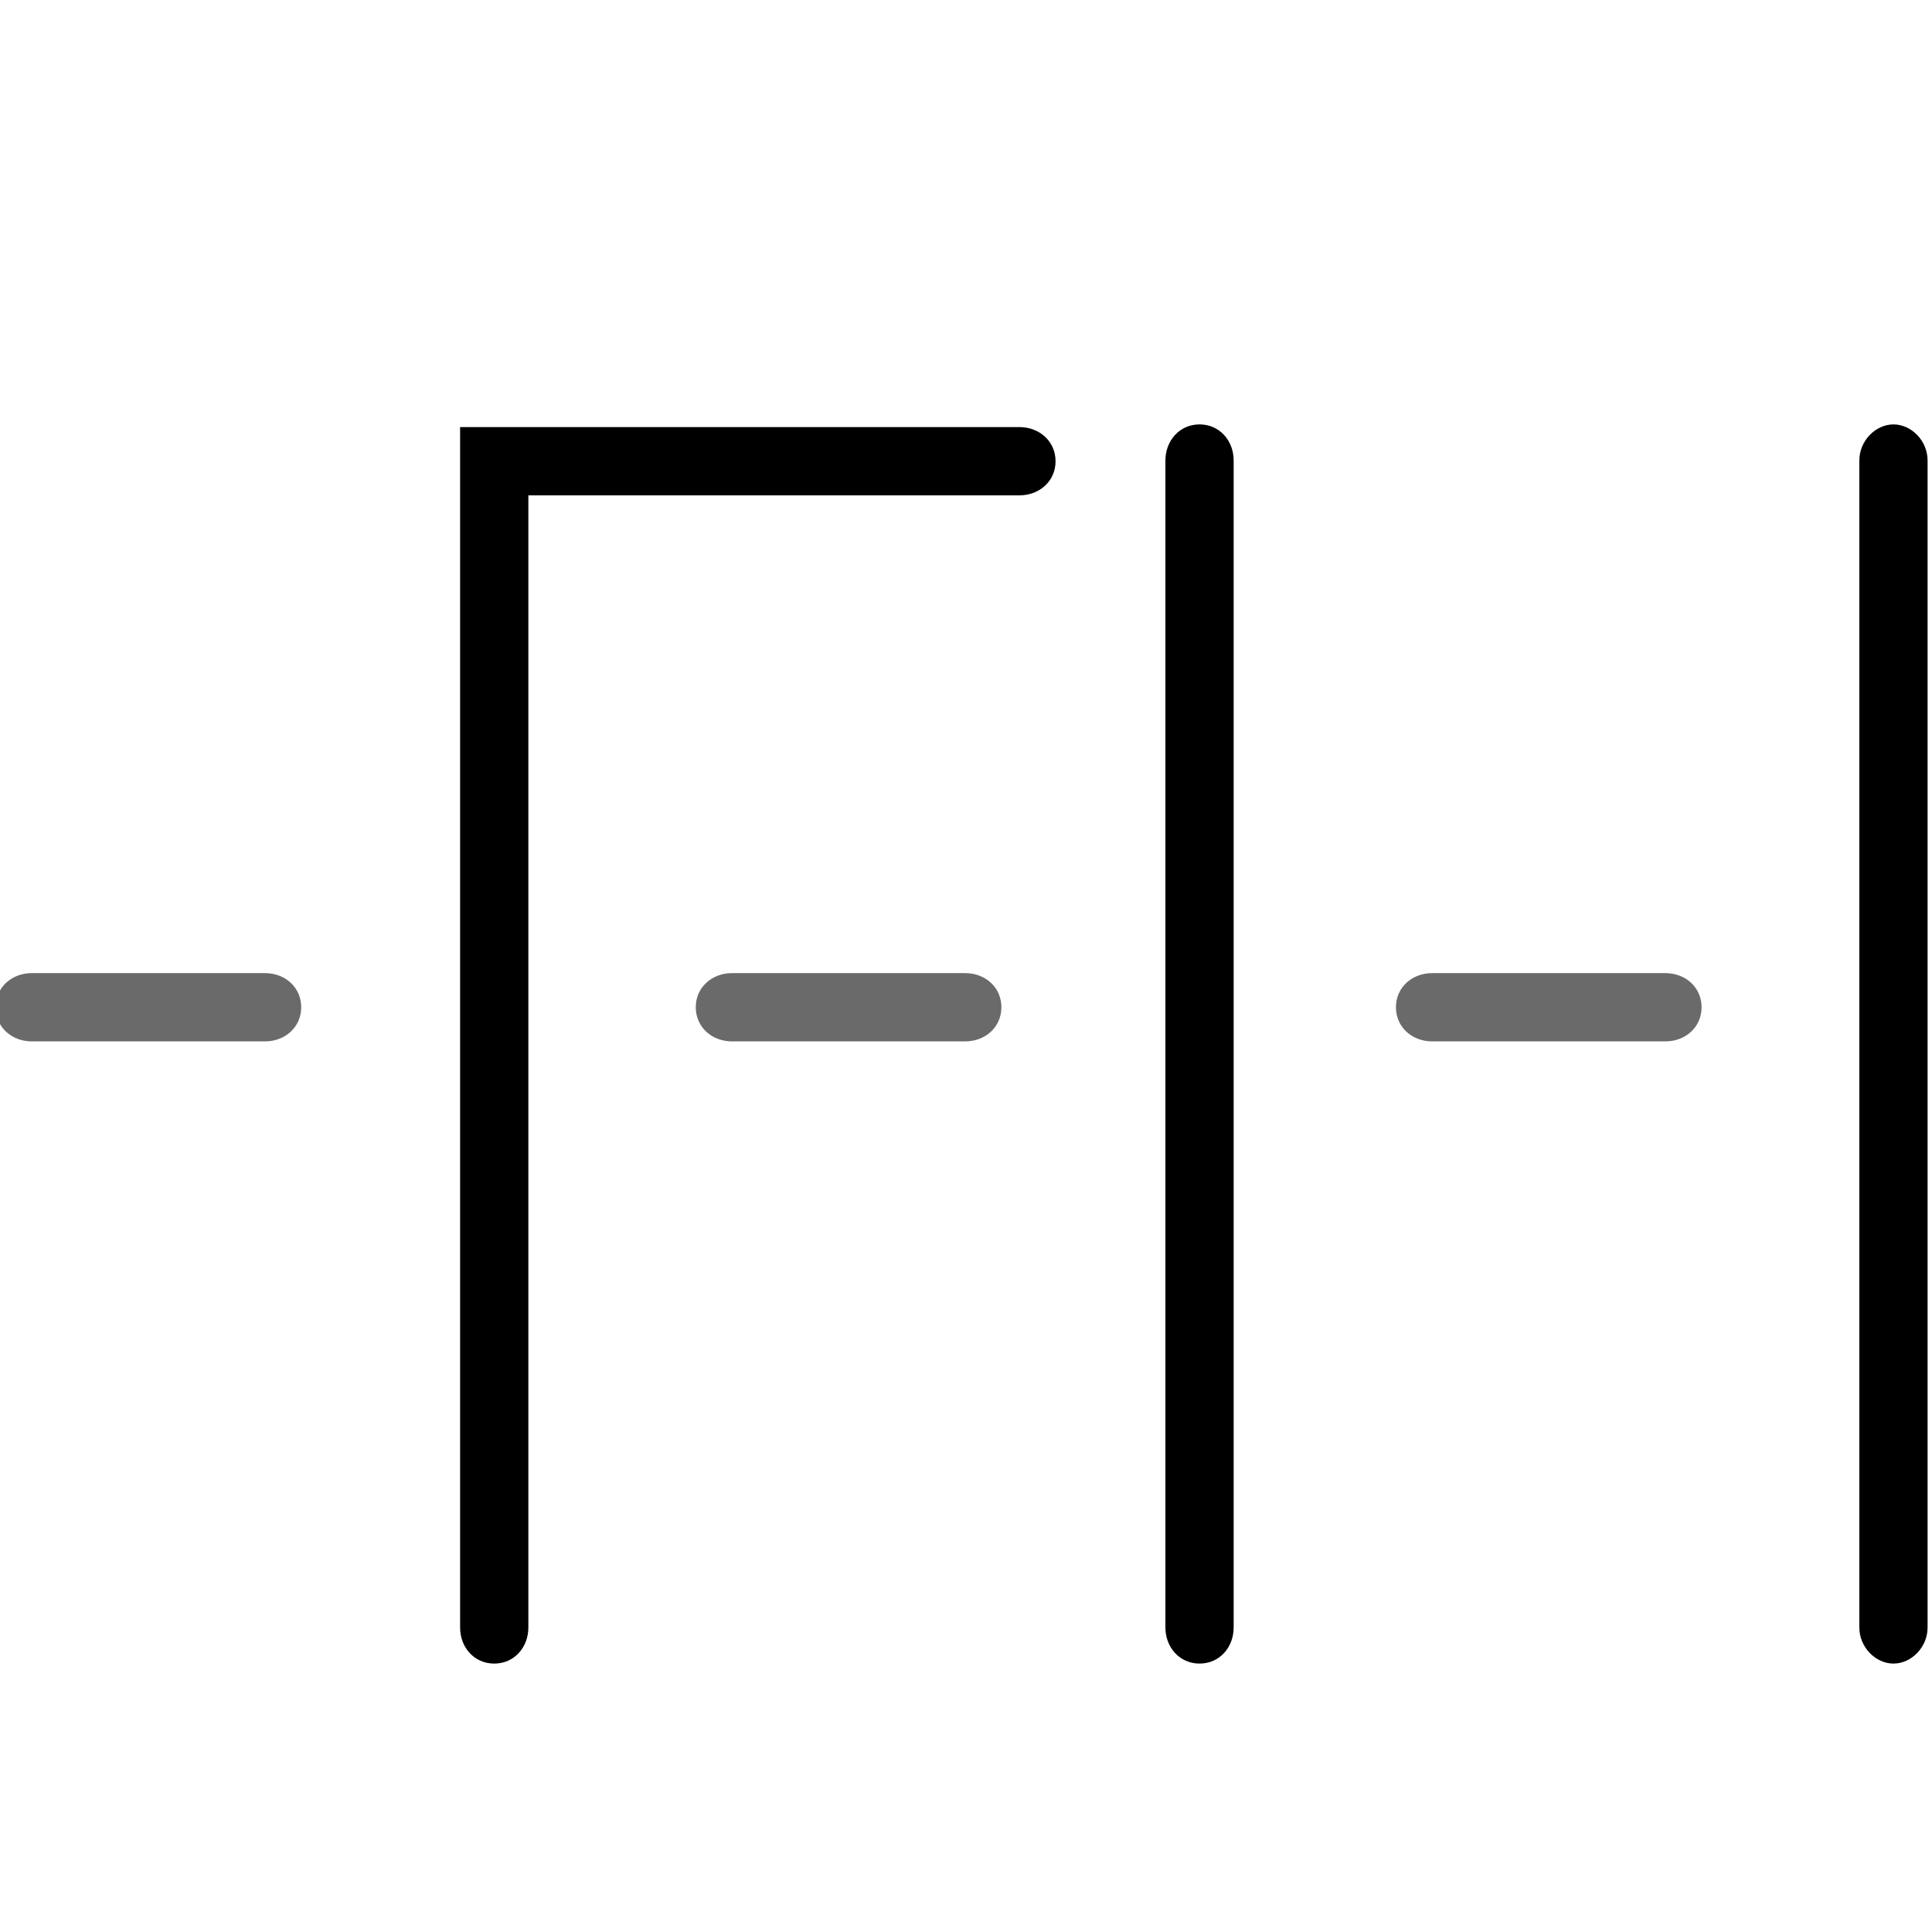 <?xml version="1.0" encoding="utf-8"?>
<!-- Generator: Adobe Illustrator 16.0.5, SVG Export Plug-In . SVG Version: 6.00 Build 0)  -->
<!DOCTYPE svg PUBLIC "-//W3C//DTD SVG 1.1//EN" "http://www.w3.org/Graphics/SVG/1.1/DTD/svg11.dtd">
<svg version="1.1" id="Ebene_1" xmlns="http://www.w3.org/2000/svg" xmlns:xlink="http://www.w3.org/1999/xlink" x="0px" y="0px"
	 width="256px" height="256px" viewBox="0 0 256 256" enable-background="new 0 0 256 256" xml:space="preserve">
<pattern  x="-467.5" y="548.5" width="200" height="200" patternUnits="userSpaceOnUse" id="SVGID_1_" viewBox="104.771 -252.258 200 200" overflow="visible">
	<g>
		<polygon fill="none" points="104.771,-52.258 304.771,-52.258 304.771,-252.258 104.771,-252.258 		"/>
		<g>
			<polygon fill="none" points="104.771,-252.258 304.771,-252.258 304.771,-52.258 104.771,-52.258 			"/>
			<g>
				<polygon fill="none" points="104.771,-52.258 304.771,-52.258 304.771,-252.258 104.771,-252.258 				"/>
				<g>
					<polygon fill="none" points="104.771,-52.258 304.771,-52.258 304.771,-252.258 104.771,-252.258 					"/>
					<g>
						<g>
							<g>
								<path fill="#CA4720" d="M300.824-238.783c-1.401,0-2.535-0.85-2.535-2.25c0-1.398,1.134-2.25,2.535-2.25h16.381
									c1.398,0,2.535,0.852,2.535,2.25c0,1.4-1.137,2.25-2.535,2.25H300.824z"/>
								<path fill="#CA4720" d="M251.679-238.783c-1.4,0-2.535-0.85-2.535-2.25c0-1.398,1.135-2.25,2.535-2.25h16.381
									c1.4,0,2.534,0.852,2.534,2.25c0,1.4-1.134,2.25-2.534,2.25H251.679z"/>
								<path fill="#CA4720" d="M202.535-238.783c-1.4,0-2.535-0.85-2.535-2.25c0-1.398,1.135-2.25,2.535-2.25h16.381
									c1.4,0,2.535,0.852,2.535,2.25c0,1.4-1.135,2.25-2.535,2.25H202.535z"/>
							</g>
							<path fill="#1B1B1B" d="M282.158-202.535v-81.906c0-1.4,0.849-2.533,2.25-2.533c1.4,0,2.25,1.133,2.25,2.533v81.906
								c0,1.4-0.85,2.535-2.25,2.535C283.006-199.999,282.158-201.135,282.158-202.535z"/>
							<path fill="#1B1B1B" d="M271.863-200.079h-39.205v-84.36c0-1.398,0.85-2.533,2.25-2.533c1.399,0,2.25,1.135,2.25,2.533v79.86
								h34.705c1.4,0,2.535,0.851,2.535,2.25C274.398-200.932,273.263-200.079,271.863-200.079z"/>
						</g>
					</g>
					<g>
						<g>
							<path fill="#1B1B1B" d="M130.757-202.535v-81.906c0-1.4,1.007-2.533,2.25-2.533c1.245,0,2.25,1.133,2.25,2.533v81.906
								c0,1.4-1.005,2.535-2.25,2.535C131.765-199.999,130.757-201.135,130.757-202.535z"/>
							<g>
								<path fill="#CA4720" d="M100.823-238.783c-1.401,0-2.535-0.85-2.535-2.25c0-1.398,1.134-2.25,2.535-2.25h16.381
									c1.399,0,2.535,0.852,2.535,2.25c0,1.4-1.136,2.25-2.535,2.25H100.823z"/>
							</g>
						</g>
						<g>
							<g>
								<path fill="#CA4720" d="M300.823-238.783c-1.4,0-2.534-0.85-2.534-2.25c0-1.398,1.134-2.25,2.534-2.25h16.381
									c1.399,0,2.535,0.852,2.535,2.25c0,1.4-1.136,2.25-2.535,2.25H300.823z"/>
								<path fill="#CA4720" d="M251.678-238.783c-1.399,0-2.535-0.85-2.535-2.25c0-1.398,1.136-2.25,2.535-2.25h16.383
									c1.399,0,2.533,0.852,2.533,2.25c0,1.4-1.134,2.25-2.533,2.25H251.678z"/>
								<path fill="#CA4720" d="M202.535-238.783c-1.4,0-2.534-0.85-2.534-2.25c0-1.398,1.134-2.25,2.534-2.25h16.381
									c1.399,0,2.535,0.852,2.535,2.25c0,1.4-1.136,2.25-2.535,2.25H202.535z"/>
							</g>
							<path fill="#1B1B1B" d="M282.157-202.535v-81.906c0-1.4,0.849-2.533,2.25-2.533c1.401,0,2.25,1.133,2.25,2.533v81.906
								c0,1.4-0.849,2.535-2.25,2.535C283.006-199.999,282.157-201.135,282.157-202.535z"/>
							<path fill="#1B1B1B" d="M271.863-200.079h-39.206v-84.36c0-1.398,0.851-2.533,2.25-2.533c1.401,0,2.25,1.135,2.25,2.533
								v79.86h34.706c1.399,0,2.535,0.851,2.535,2.25C274.398-200.932,273.262-200.079,271.863-200.079z"/>
						</g>
					</g>
					<g>
						<g>
							<path fill="#1B1B1B" d="M130.756-202.535v-81.906c0-1.4,1.008-2.533,2.25-2.533c1.245,0,2.25,1.133,2.25,2.533v81.906
								c0,1.4-1.005,2.535-2.25,2.535C131.764-199.999,130.756-201.135,130.756-202.535z"/>
							<g>
								<path fill="#CA4720" d="M100.823-238.783c-1.4,0-2.534-0.85-2.534-2.25c0-1.398,1.134-2.25,2.534-2.25h16.381
									c1.399,0,2.535,0.852,2.535,2.25c0,1.4-1.136,2.25-2.535,2.25H100.823z"/>
							</g>
						</g>
					</g>
					<g>
						<g>
							<path fill="#1B1B1B" d="M282.158-2.535v-81.906c0-1.4,0.849-2.533,2.25-2.533c1.4,0,2.25,1.133,2.25,2.533v81.906
								c0,1.4-0.85,2.535-2.25,2.535C283.006,0.001,282.158-1.135,282.158-2.535z"/>
							<path fill="#1B1B1B" d="M271.863-0.079h-39.205v-84.36c0-1.398,0.85-2.533,2.25-2.533c1.399,0,2.25,1.135,2.25,2.533v79.86
								h34.705c1.4,0,2.535,0.851,2.535,2.25C274.398-0.932,273.263-0.079,271.863-0.079z"/>
						</g>
						<g>
							<g>
								<path fill="#CA4720" d="M300.824-238.781c-1.401,0-2.535-0.852-2.535-2.25c0-1.4,1.134-2.25,2.535-2.25h16.381
									c1.398,0,2.535,0.85,2.535,2.25c0,1.398-1.137,2.25-2.535,2.25H300.824z"/>
								<path fill="#CA4720" d="M251.679-238.781c-1.4,0-2.535-0.852-2.535-2.25c0-1.4,1.135-2.25,2.535-2.25h16.381
									c1.4,0,2.534,0.85,2.534,2.25c0,1.398-1.134,2.25-2.534,2.25H251.679z"/>
								<path fill="#CA4720" d="M202.535-238.781c-1.4,0-2.535-0.852-2.535-2.25c0-1.4,1.135-2.25,2.535-2.25h16.381
									c1.4,0,2.535,0.85,2.535,2.25c0,1.398-1.135,2.25-2.535,2.25H202.535z"/>
							</g>
							<path fill="#1B1B1B" d="M282.158-202.535v-81.906c0-1.4,0.849-2.533,2.25-2.533c1.4,0,2.25,1.133,2.25,2.533v81.906
								c0,1.4-0.85,2.535-2.25,2.535C283.006-199.999,282.158-201.135,282.158-202.535z"/>
							<path fill="#1B1B1B" d="M271.863-200.081h-39.205v-84.356c0-1.4,0.85-2.535,2.25-2.535c1.399,0,2.25,1.135,2.25,2.535v79.856
								h34.705c1.4,0,2.535,0.854,2.535,2.25C274.398-200.932,273.263-200.081,271.863-200.081z"/>
						</g>
					</g>
					<g>
						<g>
							<path fill="#1B1B1B" d="M256.756-100.535v-81.906c0-1.4,1.008-2.533,2.25-2.533c1.245,0,2.25,1.133,2.25,2.533v81.906
								c0,1.4-1.005,2.535-2.25,2.535C257.764-97.999,256.756-99.135,256.756-100.535z"/>
							<g>
								<path fill="#CA4720" d="M226.823-136.783c-1.4,0-2.534-0.85-2.534-2.25c0-1.398,1.134-2.25,2.534-2.25h16.381
									c1.399,0,2.535,0.852,2.535,2.25c0,1.4-1.136,2.25-2.535,2.25H226.823z"/>
								<path fill="#CA4720" d="M177.678-136.783c-1.399,0-2.534-0.85-2.534-2.25c0-1.398,1.135-2.25,2.534-2.25h16.383
									c1.399,0,2.533,0.852,2.533,2.25c0,1.4-1.134,2.25-2.533,2.25H177.678z"/>
								<path fill="#CA4720" d="M128.535-136.783c-1.4,0-2.535-0.85-2.535-2.25c0-1.398,1.134-2.25,2.535-2.25h16.381
									c1.399,0,2.534,0.852,2.534,2.25c0,1.4-1.135,2.25-2.534,2.25H128.535z"/>
							</g>
							<path fill="#1B1B1B" d="M208.157-100.535v-81.906c0-1.4,0.849-2.533,2.25-2.533c1.401,0,2.25,1.133,2.25,2.533v81.906
								c0,1.4-0.849,2.535-2.25,2.535C209.006-97.999,208.157-99.135,208.157-100.535z"/>
							<path fill="#1B1B1B" d="M197.863-98.079h-39.206v-84.358c0-1.4,0.85-2.535,2.25-2.535c1.4,0,2.25,1.135,2.25,2.535v79.858
								h34.706c1.399,0,2.535,0.851,2.535,2.25C200.398-98.932,199.262-98.079,197.863-98.079z"/>
						</g>
						<g>
							<path fill="#1B1B1B" d="M130.757-2.535v-81.906c0-1.4,1.007-2.533,2.25-2.533c1.245,0,2.25,1.133,2.25,2.533v81.906
								c0,1.4-1.005,2.535-2.25,2.535C131.765,0.001,130.757-1.135,130.757-2.535z"/>
							<g>
								<path fill="#CA4720" d="M100.823-38.783c-1.401,0-2.535-0.85-2.535-2.25c0-1.398,1.134-2.25,2.535-2.25h16.381
									c1.399,0,2.535,0.852,2.535,2.25c0,1.4-1.136,2.25-2.535,2.25H100.823z"/>
								<path fill="#CA4720" d="M51.679-38.783c-1.4,0-2.535-0.85-2.535-2.25c0-1.398,1.135-2.25,2.535-2.25h16.382
									c1.4,0,2.534,0.852,2.534,2.25c0,1.4-1.134,2.25-2.534,2.25H51.679z"/>
								<path fill="#CA4720" d="M2.535-38.783c-1.4,0-2.535-0.85-2.535-2.25c0-1.398,1.134-2.25,2.535-2.25h16.381
									c1.399,0,2.534,0.852,2.534,2.25c0,1.4-1.135,2.25-2.534,2.25H2.535z"/>
							</g>
							<path fill="#1B1B1B" d="M82.157-2.535v-81.906c0-1.4,0.849-2.533,2.25-2.533c1.401,0,2.25,1.133,2.25,2.533v81.906
								c0,1.4-0.849,2.535-2.25,2.535C83.006,0.001,82.157-1.135,82.157-2.535z"/>
							<path fill="#1B1B1B" d="M71.863-0.079H32.657v-84.36c0-1.398,0.85-2.533,2.25-2.533c1.4,0,2.25,1.135,2.25,2.533v79.86
								h34.706c1.4,0,2.535,0.851,2.535,2.25C74.397-0.932,73.263-0.079,71.863-0.079z"/>
						</g>
						<g>
							<path fill="#1B1B1B" d="M330.756-2.535v-81.906c0-1.4,1.008-2.533,2.25-2.533c1.245,0,2.25,1.133,2.25,2.533v81.906
								c0,1.4-1.005,2.535-2.25,2.535C331.764,0.001,330.756-1.135,330.756-2.535z"/>
							<g>
								<path fill="#CA4720" d="M300.823-38.783c-1.4,0-2.534-0.85-2.534-2.25c0-1.398,1.134-2.25,2.534-2.25h16.381
									c1.399,0,2.535,0.852,2.535,2.25c0,1.4-1.136,2.25-2.535,2.25H300.823z"/>
								<path fill="#CA4720" d="M251.678-38.783c-1.399,0-2.535-0.85-2.535-2.25c0-1.398,1.136-2.25,2.535-2.25h16.383
									c1.399,0,2.533,0.852,2.533,2.25c0,1.4-1.134,2.25-2.533,2.25H251.678z"/>
								<path fill="#CA4720" d="M202.535-38.783c-1.4,0-2.534-0.85-2.534-2.25c0-1.398,1.134-2.25,2.534-2.25h16.381
									c1.399,0,2.535,0.852,2.535,2.25c0,1.4-1.136,2.25-2.535,2.25H202.535z"/>
							</g>
							<path fill="#1B1B1B" d="M282.157-2.535v-81.906c0-1.4,0.849-2.533,2.25-2.533c1.401,0,2.25,1.133,2.25,2.533v81.906
								c0,1.4-0.849,2.535-2.25,2.535C283.006,0.001,282.157-1.135,282.157-2.535z"/>
							<path fill="#1B1B1B" d="M271.863-0.079h-39.206v-84.36c0-1.398,0.851-2.533,2.25-2.533c1.401,0,2.25,1.135,2.25,2.533v79.86
								h34.706c1.399,0,2.535,0.851,2.535,2.25C274.398-0.932,273.262-0.079,271.863-0.079z"/>
						</g>
						<g>
							<path fill="#1B1B1B" d="M130.757-202.535v-81.906c0-1.4,1.007-2.533,2.25-2.533c1.245,0,2.25,1.133,2.25,2.533v81.906
								c0,1.4-1.005,2.535-2.25,2.535C131.765-199.999,130.757-201.135,130.757-202.535z"/>
							<g>
								<path fill="#CA4720" d="M100.823-238.781c-1.401,0-2.535-0.852-2.535-2.25c0-1.4,1.134-2.25,2.535-2.25h16.381
									c1.399,0,2.535,0.85,2.535,2.25c0,1.398-1.136,2.25-2.535,2.25H100.823z"/>
								<path fill="#CA4720" d="M51.679-238.781c-1.4,0-2.535-0.852-2.535-2.25c0-1.4,1.135-2.25,2.535-2.25h16.382
									c1.4,0,2.534,0.85,2.534,2.25c0,1.398-1.134,2.25-2.534,2.25H51.679z"/>
								<path fill="#CA4720" d="M2.535-238.781c-1.4,0-2.535-0.852-2.535-2.25c0-1.4,1.134-2.25,2.535-2.25h16.381
									c1.399,0,2.534,0.85,2.534,2.25c0,1.398-1.135,2.25-2.534,2.25H2.535z"/>
							</g>
							<path fill="#1B1B1B" d="M82.157-202.535v-81.906c0-1.4,0.849-2.533,2.25-2.533c1.401,0,2.25,1.133,2.25,2.533v81.906
								c0,1.4-0.849,2.535-2.25,2.535C83.006-199.999,82.157-201.135,82.157-202.535z"/>
							<path fill="#1B1B1B" d="M71.863-200.081H32.657v-84.356c0-1.4,0.85-2.535,2.25-2.535c1.4,0,2.25,1.135,2.25,2.535v79.856
								h34.706c1.4,0,2.535,0.854,2.535,2.25C74.397-200.932,73.263-200.081,71.863-200.081z"/>
						</g>
						<g>
							<path fill="#1B1B1B" d="M330.756-202.535v-81.906c0-1.4,1.008-2.533,2.25-2.533c1.245,0,2.25,1.133,2.25,2.533v81.906
								c0,1.4-1.005,2.535-2.25,2.535C331.764-199.999,330.756-201.135,330.756-202.535z"/>
							<g>
								<path fill="#CA4720" d="M300.823-238.781c-1.4,0-2.534-0.852-2.534-2.25c0-1.4,1.134-2.25,2.534-2.25h16.381
									c1.399,0,2.535,0.85,2.535,2.25c0,1.398-1.136,2.25-2.535,2.25H300.823z"/>
								<path fill="#CA4720" d="M251.678-238.781c-1.399,0-2.535-0.852-2.535-2.25c0-1.4,1.136-2.25,2.535-2.25h16.383
									c1.399,0,2.533,0.85,2.533,2.25c0,1.398-1.134,2.25-2.533,2.25H251.678z"/>
								<path fill="#CA4720" d="M202.535-238.781c-1.4,0-2.534-0.852-2.534-2.25c0-1.4,1.134-2.25,2.534-2.25h16.381
									c1.399,0,2.535,0.85,2.535,2.25c0,1.398-1.136,2.25-2.535,2.25H202.535z"/>
							</g>
							<path fill="#1B1B1B" d="M282.157-202.535v-81.906c0-1.4,0.849-2.533,2.25-2.533c1.401,0,2.25,1.133,2.25,2.533v81.906
								c0,1.4-0.849,2.535-2.25,2.535C283.006-199.999,282.157-201.135,282.157-202.535z"/>
							<path fill="#1B1B1B" d="M271.863-200.081h-39.206v-84.356c0-1.4,0.851-2.535,2.25-2.535c1.401,0,2.25,1.135,2.25,2.535
								v79.856h34.706c1.399,0,2.535,0.854,2.535,2.25C274.398-200.932,273.262-200.081,271.863-200.081z"/>
						</g>
					</g>
					<g>
						<g>
							<path fill="#1B1B1B" d="M130.756-2.535v-81.906c0-1.4,1.008-2.533,2.25-2.533c1.245,0,2.25,1.133,2.25,2.533v81.906
								c0,1.4-1.005,2.535-2.25,2.535C131.764,0.001,130.756-1.135,130.756-2.535z"/>
						</g>
						<g>
							<path fill="#1B1B1B" d="M130.756-202.535v-81.906c0-1.4,1.008-2.533,2.25-2.533c1.245,0,2.25,1.133,2.25,2.533v81.906
								c0,1.4-1.005,2.535-2.25,2.535C131.764-199.999,130.756-201.135,130.756-202.535z"/>
							<g>
								<path fill="#CA4720" d="M100.823-238.781c-1.4,0-2.534-0.852-2.534-2.25c0-1.4,1.134-2.25,2.534-2.25h16.381
									c1.399,0,2.535,0.85,2.535,2.25c0,1.398-1.136,2.25-2.535,2.25H100.823z"/>
							</g>
						</g>
					</g>
					<g>
						<g>
							<path fill="#1B1B1B" d="M282.158-2.535v-81.906c0-1.4,0.849-2.533,2.25-2.533c1.4,0,2.25,1.133,2.25,2.533v81.906
								c0,1.4-0.85,2.535-2.25,2.535C283.006,0.001,282.158-1.135,282.158-2.535z"/>
							<path fill="#1B1B1B" d="M271.863-0.081h-39.205v-84.356c0-1.4,0.85-2.535,2.25-2.535c1.399,0,2.25,1.135,2.25,2.535v79.856
								h34.705c1.4,0,2.535,0.854,2.535,2.25C274.398-0.932,273.263-0.081,271.863-0.081z"/>
						</g>
					</g>
					<g>
						<g>
							<path fill="#1B1B1B" d="M130.757-2.535v-81.906c0-1.4,1.007-2.533,2.25-2.533c1.245,0,2.25,1.133,2.25,2.533v81.906
								c0,1.4-1.005,2.535-2.25,2.535C131.765,0.001,130.757-1.135,130.757-2.535z"/>
						</g>
						<g>
							<path fill="#1B1B1B" d="M282.157-2.535v-81.906c0-1.4,0.849-2.533,2.25-2.533c1.401,0,2.25,1.133,2.25,2.533v81.906
								c0,1.4-0.849,2.535-2.25,2.535C283.006,0.001,282.157-1.135,282.157-2.535z"/>
							<path fill="#1B1B1B" d="M271.863-0.081h-39.206v-84.356c0-1.4,0.851-2.535,2.25-2.535c1.401,0,2.25,1.135,2.25,2.535v79.856
								h34.706c1.399,0,2.535,0.854,2.535,2.25C274.398-0.932,273.262-0.081,271.863-0.081z"/>
						</g>
					</g>
					<g>
						<g>
							<path fill="#1B1B1B" d="M130.756-2.535v-81.906c0-1.4,1.008-2.533,2.25-2.533c1.245,0,2.25,1.133,2.25,2.533v81.906
								c0,1.4-1.005,2.535-2.25,2.535C131.764,0.001,130.756-1.135,130.756-2.535z"/>
						</g>
					</g>
				</g>
			</g>
		</g>
	</g>
</pattern>
<g id="Ebene_1_1_">
	<g id="Logo_FH_Hannover" display="none">
		<g display="inline">
			<path fill="#1B1B1B" d="M386.188,77.899V220.1c0,2.433,1.974,4.399,4.4,4.399c2.432,0,4.398-1.97,4.398-4.399V77.899
				c0-2.43-1.969-4.399-4.398-4.399C388.159,73.5,386.188,75.47,386.188,77.899z"/>
			<g>
				<path fill="#CA4720" d="M333.709,140.46c-2.43,0-4.398,1.97-4.398,4.399c0,2.431,1.969,4.398,4.398,4.398h28.439
					c2.432,0,4.398-1.97,4.398-4.398c0-2.43-1.97-4.399-4.398-4.399H333.709z"/>
				<path fill="#CA4720" d="M248.389,140.46c-2.43,0-4.4,1.97-4.4,4.399c0,2.431,1.972,4.398,4.4,4.398h28.441
					c2.432,0,4.398-1.97,4.398-4.398c0-2.43-1.971-4.399-4.398-4.399H248.389z"/>
				<path fill="#CA4720" d="M163.068,140.46c-2.43,0-4.399,1.97-4.399,4.399c0,2.431,1.97,4.398,4.399,4.398h28.439
					c2.432,0,4.4-1.97,4.4-4.398c0-2.43-1.971-4.399-4.4-4.399H163.068z"/>
			</g>
			<path fill="#1B1B1B" d="M300.87,77.899V220.1c0,2.433,1.969,4.399,4.399,4.399c2.43,0,4.396-1.97,4.396-4.399V77.899
				c0-2.43-1.971-4.399-4.396-4.399C302.839,73.5,300.87,75.47,300.87,77.899z"/>
			<path fill="#1B1B1B" d="M215.55,73.5v146.6c0,2.434,1.97,4.4,4.4,4.4c2.43,0,4.399-1.971,4.399-4.4c0,0,0-129.536,0-137.8
				c7.619,0,58.904,0,58.904,0c2.432,0,4.398-1.97,4.398-4.4s-1.971-4.399-4.398-4.399L215.55,73.5L215.55,73.5z"/>
		</g>
		
			<rect x="141.068" y="13.239" display="inline" fill="none" stroke="#1B1B1B" stroke-width="0.166" width="271.522" height="271.524"/>
	</g>
	<g id="Muster_Logo_FH_Hannover" display="none">
		<rect x="149.331" y="50.771" display="inline" fill="none" width="200" height="200"/>
		<g display="inline">
			<path fill="#1B1B1B" d="M310.331,88.495v91.009c0,1.557,1.119,2.814,2.5,2.814c1.383,0,2.5-1.26,2.5-2.814V88.495
				c0-1.555-1.117-2.815-2.5-2.815C311.45,85.68,310.331,86.94,310.331,88.495z"/>
			<g>
				<path fill="#CA4720" d="M277.07,128.771c-1.557,0-2.815,0.942-2.815,2.5c0,1.556,1.261,2.5,2.815,2.5h18.201
					c1.556,0,2.814-0.944,2.814-2.5c0-1.558-1.262-2.5-2.814-2.5H277.07z"/>
				<path fill="#CA4720" d="M222.466,128.771c-1.555,0-2.815,0.942-2.815,2.5c0,1.556,1.262,2.5,2.815,2.5h18.202
					c1.557,0,2.814-0.944,2.814-2.5c0-1.558-1.26-2.5-2.814-2.5H222.466z"/>
				<path fill="#CA4720" d="M167.861,128.771c-1.557,0-2.816,0.942-2.816,2.5c0,1.556,1.26,2.5,2.816,2.5h18.201
					c1.556,0,2.815-0.944,2.815-2.5c0-1.558-1.261-2.5-2.815-2.5H167.861z"/>
			</g>
			<path fill="#1B1B1B" d="M256.331,88.495v91.009c0,1.557,0.942,2.814,2.5,2.814s2.5-1.26,2.5-2.814V88.495
				c0-1.555-0.942-2.815-2.5-2.815S256.331,86.94,256.331,88.495z"/>
			<path fill="#1B1B1B" d="M244.893,85.771h-43.562v93.733c0,1.557,0.944,2.814,2.5,2.814s2.5-1.26,2.5-2.814V90.771h38.562
				c1.558,0,2.816-0.945,2.816-2.5C247.709,86.715,246.447,85.771,244.893,85.771z"/>
		</g>
		<g display="inline">
			<path fill="#1B1B1B" d="M182.331-3.505v91.009c0,1.556,1.119,2.815,2.5,2.815c1.383,0,2.5-1.26,2.5-2.815V-3.505
				c0-1.555-1.117-2.815-2.5-2.815C183.45-6.32,182.331-5.06,182.331-3.505z"/>
			<g>
				<path fill="#CA4720" d="M149.07,36.771c-1.557,0-2.815,0.944-2.815,2.5s1.261,2.5,2.815,2.5h18.201
					c1.556,0,2.815-0.944,2.815-2.5s-1.262-2.5-2.815-2.5H149.07z"/>
				<path fill="#CA4720" d="M94.466,36.771c-1.555,0-2.815,0.944-2.815,2.5s1.261,2.5,2.815,2.5h18.202
					c1.557,0,2.814-0.944,2.814-2.5s-1.26-2.5-2.814-2.5H94.466z"/>
				<path fill="#CA4720" d="M39.861,36.771c-1.556,0-2.816,0.944-2.816,2.5s1.26,2.5,2.816,2.5h18.202
					c1.555,0,2.816-0.944,2.816-2.5s-1.261-2.5-2.816-2.5H39.861z"/>
			</g>
			<path fill="#1B1B1B" d="M128.331-3.505v91.009c0,1.556,0.942,2.815,2.5,2.815s2.5-1.26,2.5-2.815V-3.505
				c0-1.555-0.942-2.815-2.5-2.815S128.331-5.06,128.331-3.505z"/>
			<path fill="#1B1B1B" d="M116.893-6.229H73.331v93.733c0,1.556,0.944,2.815,2.5,2.815s2.5-1.26,2.5-2.815V-1.229h38.562
				c1.557,0,2.816-0.945,2.816-2.5C119.709-5.285,118.447-6.229,116.893-6.229z"/>
		</g>
		<g display="inline">
			<path fill="#1B1B1B" d="M382.331-3.505v91.009c0,1.556,1.118,2.815,2.5,2.815c1.383,0,2.5-1.26,2.5-2.815V-3.505
				c0-1.555-1.117-2.815-2.5-2.815C383.45-6.32,382.331-5.06,382.331-3.505z"/>
			<g>
				<path fill="#CA4720" d="M349.07,36.771c-1.557,0-2.815,0.944-2.815,2.5s1.261,2.5,2.815,2.5h18.201
					c1.556,0,2.814-0.944,2.814-2.5s-1.262-2.5-2.814-2.5H349.07z"/>
				<path fill="#CA4720" d="M294.466,36.771c-1.555,0-2.815,0.944-2.815,2.5s1.264,2.5,2.815,2.5h18.202
					c1.557,0,2.814-0.944,2.814-2.5s-1.26-2.5-2.814-2.5H294.466z"/>
				<path fill="#CA4720" d="M239.861,36.771c-1.557,0-2.816,0.944-2.816,2.5s1.26,2.5,2.816,2.5h18.201
					c1.557,0,2.814-0.944,2.814-2.5s-1.261-2.5-2.814-2.5H239.861z"/>
			</g>
			<path fill="#1B1B1B" d="M328.331-3.505v91.009c0,1.556,0.942,2.815,2.5,2.815s2.5-1.26,2.5-2.815V-3.505
				c0-1.555-0.942-2.815-2.5-2.815S328.331-5.06,328.331-3.505z"/>
			<path fill="#1B1B1B" d="M316.893-6.229h-43.562v93.733c0,1.556,0.944,2.815,2.5,2.815s2.5-1.26,2.5-2.815V-1.229h38.562
				c1.559,0,2.816-0.945,2.816-2.5C319.709-5.285,318.447-6.229,316.893-6.229z"/>
		</g>
		<g display="inline">
			<path fill="#1B1B1B" d="M182.331,196.495v91.009c0,1.557,1.119,2.814,2.5,2.814c1.383,0,2.5-1.26,2.5-2.814v-91.009
				c0-1.556-1.117-2.815-2.5-2.815C183.45,193.68,182.331,194.939,182.331,196.495z"/>
			<g>
				<path fill="#CA4720" d="M149.07,236.771c-1.557,0-2.815,0.941-2.815,2.5c0,1.556,1.261,2.5,2.815,2.5h18.201
					c1.556,0,2.815-0.944,2.815-2.5c0-1.559-1.262-2.5-2.815-2.5H149.07z"/>
				<path fill="#CA4720" d="M94.466,236.771c-1.555,0-2.815,0.941-2.815,2.5c0,1.556,1.261,2.5,2.815,2.5h18.202
					c1.557,0,2.814-0.944,2.814-2.5c0-1.559-1.26-2.5-2.814-2.5H94.466z"/>
				<path fill="#CA4720" d="M39.861,236.771c-1.556,0-2.816,0.941-2.816,2.5c0,1.556,1.26,2.5,2.816,2.5h18.202
					c1.555,0,2.816-0.944,2.816-2.5c0-1.559-1.261-2.5-2.816-2.5H39.861z"/>
			</g>
			<path fill="#1B1B1B" d="M128.331,196.495v91.009c0,1.557,0.942,2.814,2.5,2.814s2.5-1.26,2.5-2.814v-91.009
				c0-1.556-0.942-2.815-2.5-2.815S128.331,194.939,128.331,196.495z"/>
			<path fill="#1B1B1B" d="M116.893,193.771H73.331v93.73c0,1.559,0.944,2.812,2.5,2.812s2.5-1.26,2.5-2.812v-88.73h38.562
				c1.557,0,2.816-0.945,2.816-2.5C119.709,194.715,118.447,193.771,116.893,193.771z"/>
		</g>
		<g display="inline">
			<path fill="#1B1B1B" d="M382.331,196.495v91.009c0,1.557,1.118,2.814,2.5,2.814c1.383,0,2.5-1.26,2.5-2.814v-91.009
				c0-1.556-1.117-2.815-2.5-2.815C383.45,193.68,382.331,194.939,382.331,196.495z"/>
			<g>
				<path fill="#CA4720" d="M349.07,236.771c-1.557,0-2.815,0.941-2.815,2.5c0,1.556,1.261,2.5,2.815,2.5h18.201
					c1.556,0,2.814-0.944,2.814-2.5c0-1.559-1.262-2.5-2.814-2.5H349.07z"/>
				<path fill="#CA4720" d="M294.466,236.771c-1.555,0-2.815,0.941-2.815,2.5c0,1.556,1.264,2.5,2.815,2.5h18.202
					c1.557,0,2.814-0.944,2.814-2.5c0-1.559-1.26-2.5-2.814-2.5H294.466z"/>
				<path fill="#CA4720" d="M239.861,236.771c-1.557,0-2.816,0.941-2.816,2.5c0,1.556,1.26,2.5,2.816,2.5h18.201
					c1.557,0,2.814-0.944,2.814-2.5c0-1.559-1.261-2.5-2.814-2.5H239.861z"/>
			</g>
			<path fill="#1B1B1B" d="M328.331,196.495v91.009c0,1.557,0.942,2.814,2.5,2.814s2.5-1.26,2.5-2.814v-91.009
				c0-1.556-0.942-2.815-2.5-2.815S328.331,194.939,328.331,196.495z"/>
			<path fill="#1B1B1B" d="M316.893,193.771h-43.562v93.73c0,1.559,0.944,2.812,2.5,2.812s2.5-1.26,2.5-2.812v-88.73h38.562
				c1.559,0,2.816-0.945,2.816-2.5C319.709,194.715,318.447,193.771,316.893,193.771z"/>
		</g>
		<pattern  id="SVGID_2_" xlink:href="#SVGID_1_" patternTransform="matrix(0.14 0 0 -0.13 -25503.44 -4831.916)">
		</pattern>
		
			<rect x="-235.169" y="-92.229" display="inline" fill="url(#SVGID_2_)" stroke="#FFFFFF" stroke-width="5" width="160" height="250"/>
	</g>
	<g id="Backup" display="none">
		<rect x="149.331" y="50.771" display="inline" fill="none" width="200" height="200"/>
		<g display="inline">
			<path fill="#1B1B1B" d="M359.331,79.899V222.1c0,2.433,1.841,4.399,4,4.399c2.161,0,4-1.97,4-4.399V79.899
				c0-2.43-1.839-4.399-4-4.399C361.172,75.5,359.331,77.47,359.331,79.899z"/>
			<g>
				<path fill="#CA4720" d="M306.709,142.771c-2.43,0-4.398,1.568-4.398,4c0,2.431,1.969,4,4.398,4h28.439
					c2.432,0,4.398-1.57,4.398-4c0-2.432-1.97-4-4.398-4H306.709z"/>
				<path fill="#CA4720" d="M221.389,142.771c-2.43,0-4.4,1.568-4.4,4c0,2.431,1.972,4,4.4,4h28.441c2.432,0,4.398-1.57,4.398-4
					c0-2.432-1.971-4-4.398-4H221.389z"/>
				<path fill="#CA4720" d="M136.068,142.771c-2.43,0-4.399,1.568-4.399,4c0,2.431,1.97,4,4.399,4h28.44c2.431,0,4.4-1.57,4.4-4
					c0-2.432-1.972-4-4.4-4H136.068z"/>
			</g>
			<path fill="#1B1B1B" d="M274.331,79.899V222.1c0,2.433,1.569,4.399,4,4.399s4-1.97,4-4.399V79.899c0-2.43-1.569-4.399-4-4.399
				S274.331,77.47,274.331,79.899z"/>
			<path fill="#1B1B1B" d="M256.432,75.771h-68.101V222.1c0,2.434,1.569,4.4,4,4.4s4-1.971,4-4.4V83.771h60.101
				c2.43,0,4.399-1.569,4.399-4S258.861,75.771,256.432,75.771z"/>
		</g>
	</g>
	<g id="Logo_FH" display="none">
		<g display="inline">
			<path fill="#1B1B1B" d="M359.331,79.899V222.1c0,2.433,1.841,4.399,4,4.399c2.161,0,4-1.97,4-4.399V79.899
				c0-2.43-1.839-4.399-4-4.399C361.172,75.5,359.331,77.47,359.331,79.899z"/>
			<g>
				<path fill="#CA4720" d="M306.709,142.771c-2.43,0-4.398,1.568-4.398,4c0,2.431,1.969,4,4.398,4h28.439
					c2.432,0,4.398-1.57,4.398-4c0-2.432-1.97-4-4.398-4H306.709z"/>
				<path fill="#CA4720" d="M221.389,142.771c-2.43,0-4.4,1.568-4.4,4c0,2.431,1.972,4,4.4,4h28.441c2.432,0,4.398-1.57,4.398-4
					c0-2.432-1.971-4-4.398-4H221.389z"/>
				<path fill="#CA4720" d="M136.068,142.771c-2.43,0-4.399,1.568-4.399,4c0,2.431,1.97,4,4.399,4h28.44c2.431,0,4.4-1.57,4.4-4
					c0-2.432-1.972-4-4.4-4H136.068z"/>
			</g>
			<path fill="#1B1B1B" d="M274.331,79.899V222.1c0,2.433,1.569,4.399,4,4.399s4-1.97,4-4.399V79.899c0-2.43-1.569-4.399-4-4.399
				S274.331,77.47,274.331,79.899z"/>
			<path fill="#1B1B1B" d="M256.432,75.771h-68.101V222.1c0,2.434,1.569,4.4,4,4.4s4-1.971,4-4.4V83.771h60.101
				c2.43,0,4.399-1.569,4.399-4S258.861,75.771,256.432,75.771z"/>
		</g>
	</g>
</g>
<g id="Dimension_Layer">
</g>
<g id="Logo_FH_DT_Farbe">
	<g>
		<path d="M246.372,61.021v154.625c0,2.645,2.175,4.787,4.522,4.787c2.351,0,4.521-2.142,4.521-4.787V61.021
			c0-2.643-2.172-4.785-4.521-4.785C248.547,56.237,246.372,58.379,246.372,61.021z"/>
		<g>
			<path fill="#6A6A6A" d="M189.755,128.945c-2.642,0-4.786,1.881-4.786,4.521c0,2.643,2.143,4.523,4.786,4.523h30.927
				c2.645,0,4.785-1.881,4.785-4.523c0-2.642-2.142-4.521-4.785-4.521H189.755z"/>
			<path fill="#6A6A6A" d="M96.978,128.945c-2.643,0-4.784,1.881-4.784,4.521c0,2.643,2.142,4.523,4.784,4.523h30.927
				c2.643,0,4.785-1.881,4.785-4.523c0-2.642-2.141-4.521-4.785-4.521H96.978z"/>
			<path fill="#6A6A6A" d="M4.201,128.945c-2.643,0-4.784,1.881-4.784,4.521c0,2.643,2.142,4.523,4.784,4.523h30.926
				c2.643,0,4.784-1.881,4.784-4.523c0-2.642-2.14-4.521-4.784-4.521H4.201z"/>
		</g>
		<path d="M154.423,61.021v154.625c0,2.645,1.88,4.787,4.522,4.787c2.644,0,4.521-2.142,4.521-4.787V61.021
			c0-2.643-1.879-4.785-4.521-4.785C156.303,56.237,154.423,58.379,154.423,61.021z"/>
		<path d="M135.081,56.591H60.966v159.058c0,2.645,1.878,4.785,4.521,4.785c2.643,0,4.523-2.141,4.523-4.785V65.635h65.071
			c2.644,0,4.786-1.879,4.786-4.522C139.863,58.472,137.725,56.591,135.081,56.591z"/>
	</g>
</g>
</svg>
